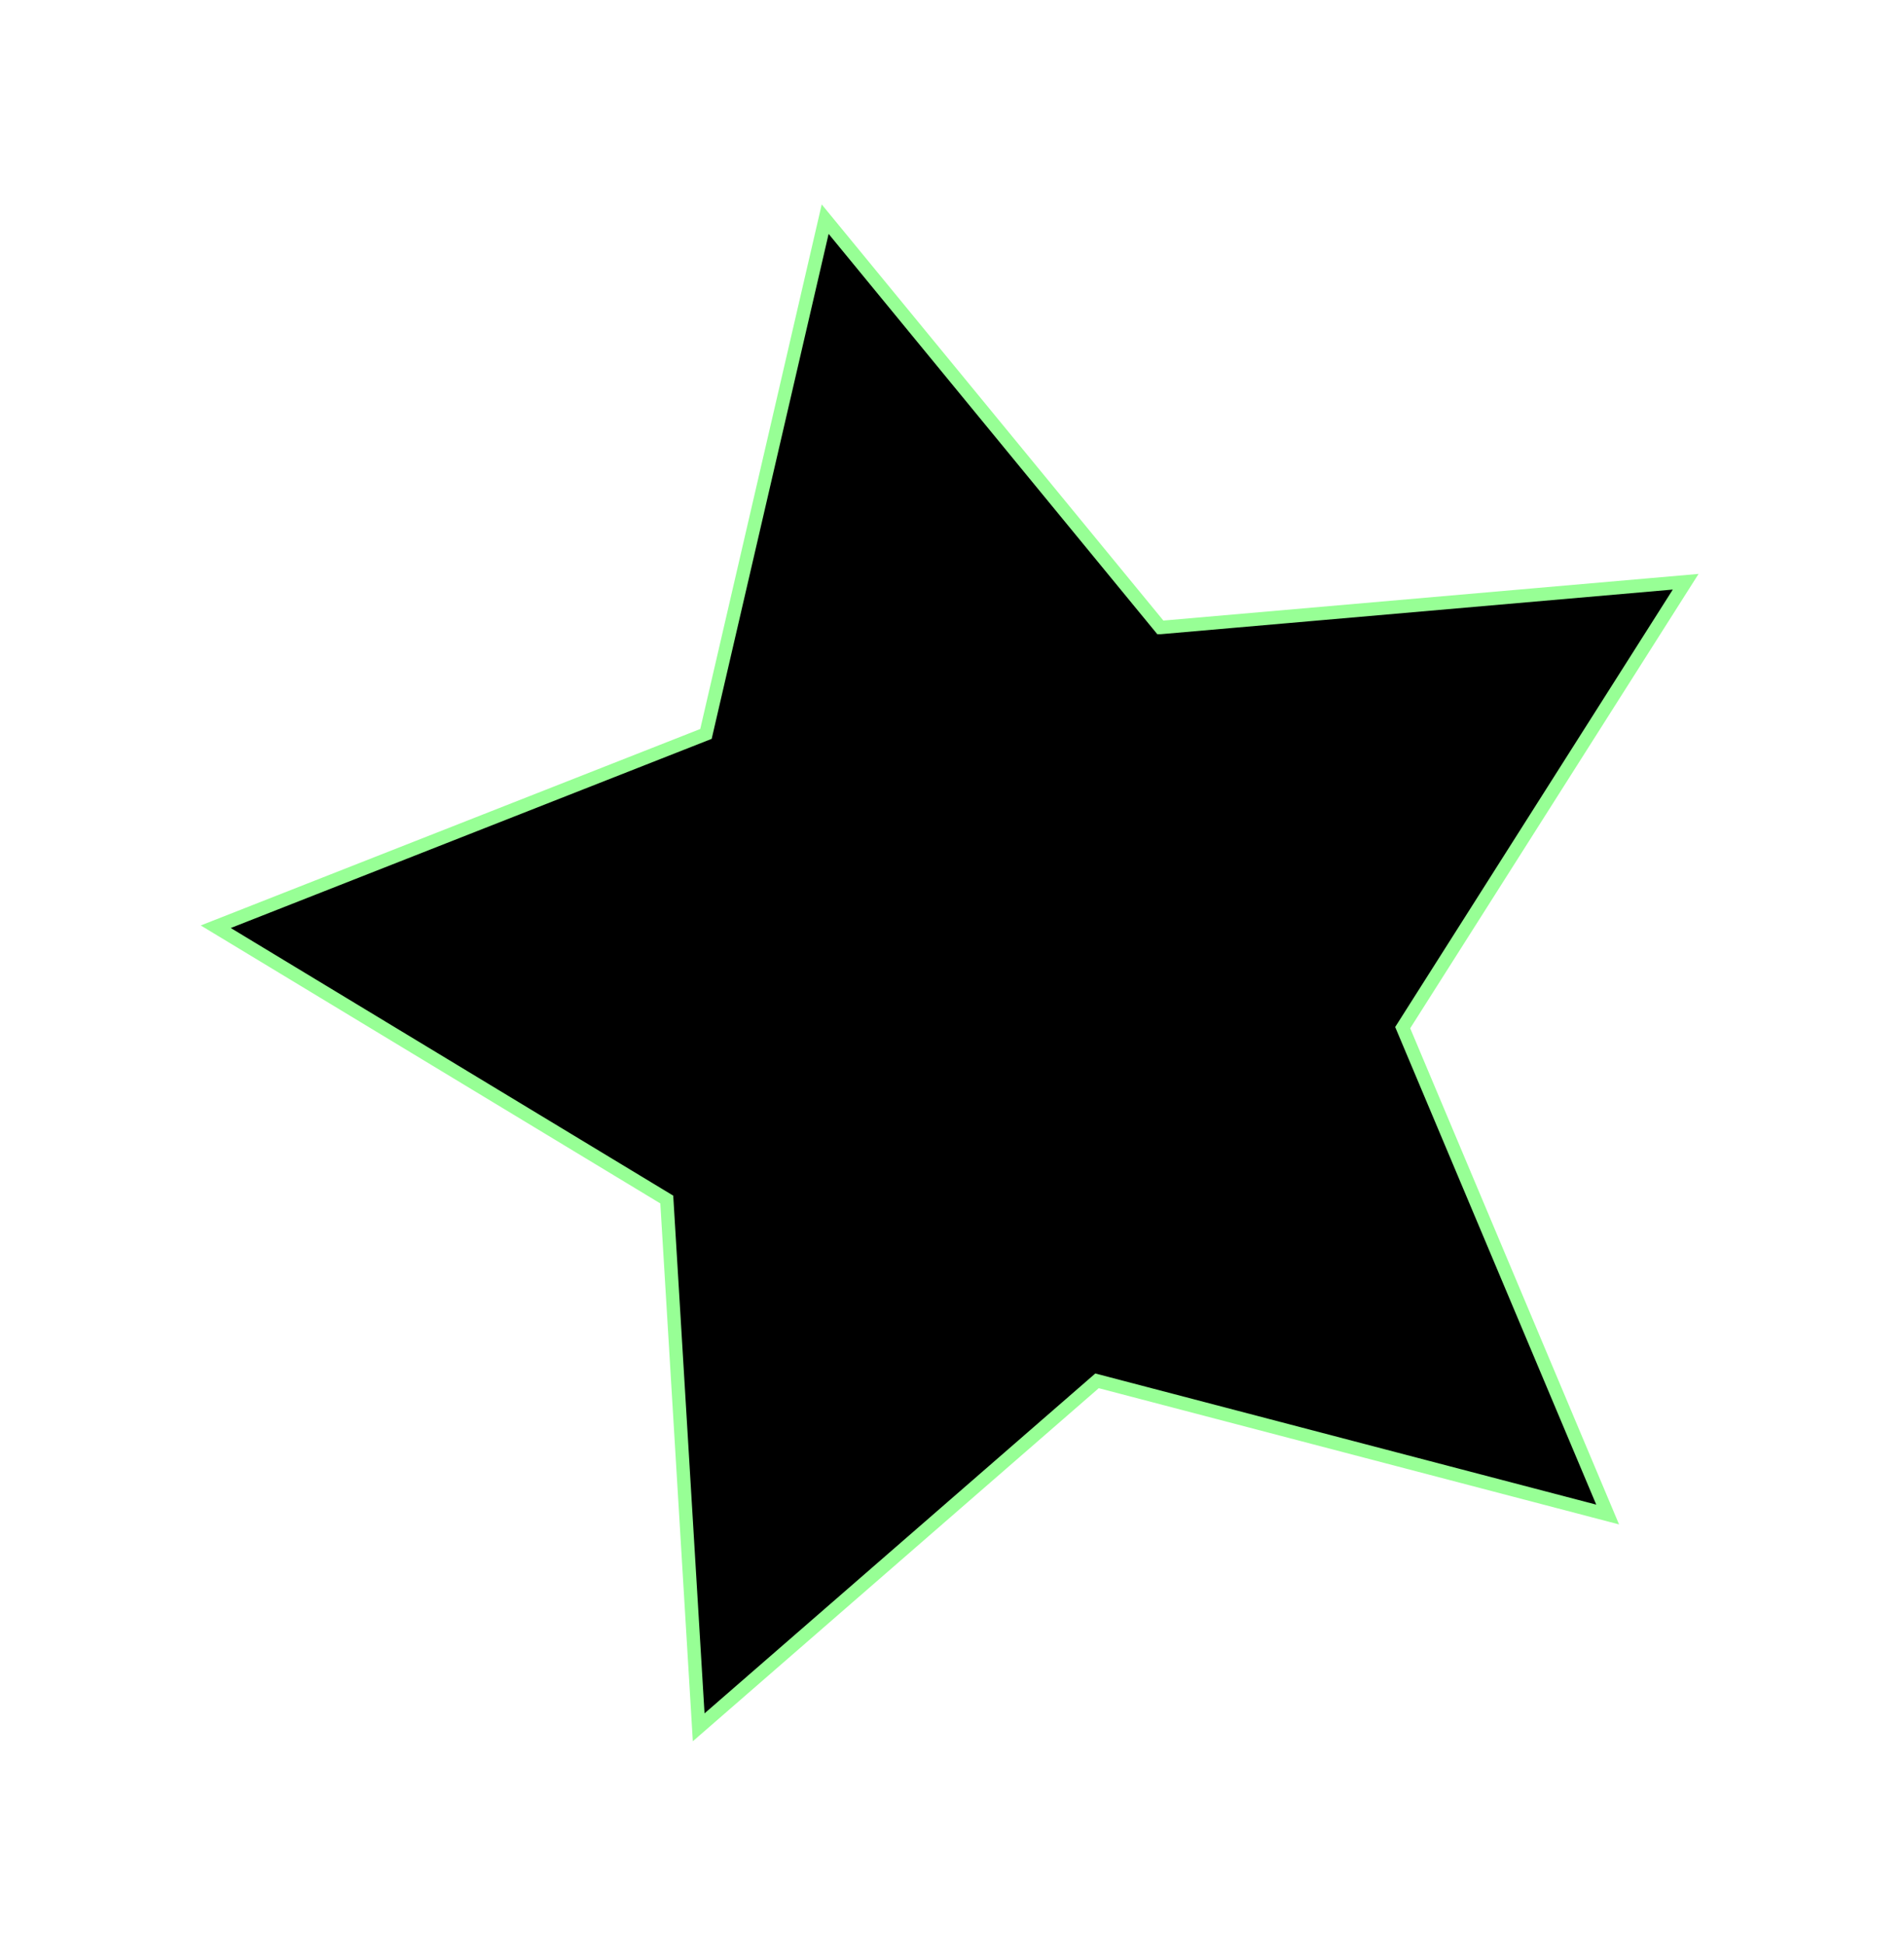 <svg width="285" height="291" fill="none" xmlns="http://www.w3.org/2000/svg"><g filter="url(#filter0_d_83_408)"><path d="M173.703 89.948l78.617-6.854-42.358 66.758 30.679 72.892-76.432-20.016-59.627 51.874-4.775-79.015-67.512-40.844 73.378-28.865 17.843-77.067 50.187 61.137z" fill="#000"/><path d="M173.703 89.948l78.617-6.854-42.358 66.758 30.679 72.892-76.432-20.016-59.627 51.874-4.775-79.015-67.512-40.844 73.378-28.865 17.843-77.067 50.187 61.137z" stroke="#97FF95" stroke-width="2" stroke-miterlimit="10"/></g><defs><filter id="filter0_d_83_408" x=".048" y=".606" width="284.2" height="290.083" filterUnits="userSpaceOnUse" color-interpolation-filters="sRGB"><feFlood flood-opacity="0" result="BackgroundImageFix"/><feColorMatrix in="SourceAlpha" values="0 0 0 0 0 0 0 0 0 0 0 0 0 0 0 0 0 0 127 0" result="hardAlpha"/><feOffset dy="4"/><feGaussianBlur stdDeviation="15"/><feComposite in2="hardAlpha" operator="out"/><feColorMatrix values="0 0 0 0 0.233 0 0 0 0 0.708 0 0 0 0 0.594 0 0 0 1 0"/><feBlend in2="BackgroundImageFix" result="effect1_dropShadow_83_408"/><feBlend in="SourceGraphic" in2="effect1_dropShadow_83_408" result="shape"/></filter></defs></svg>
